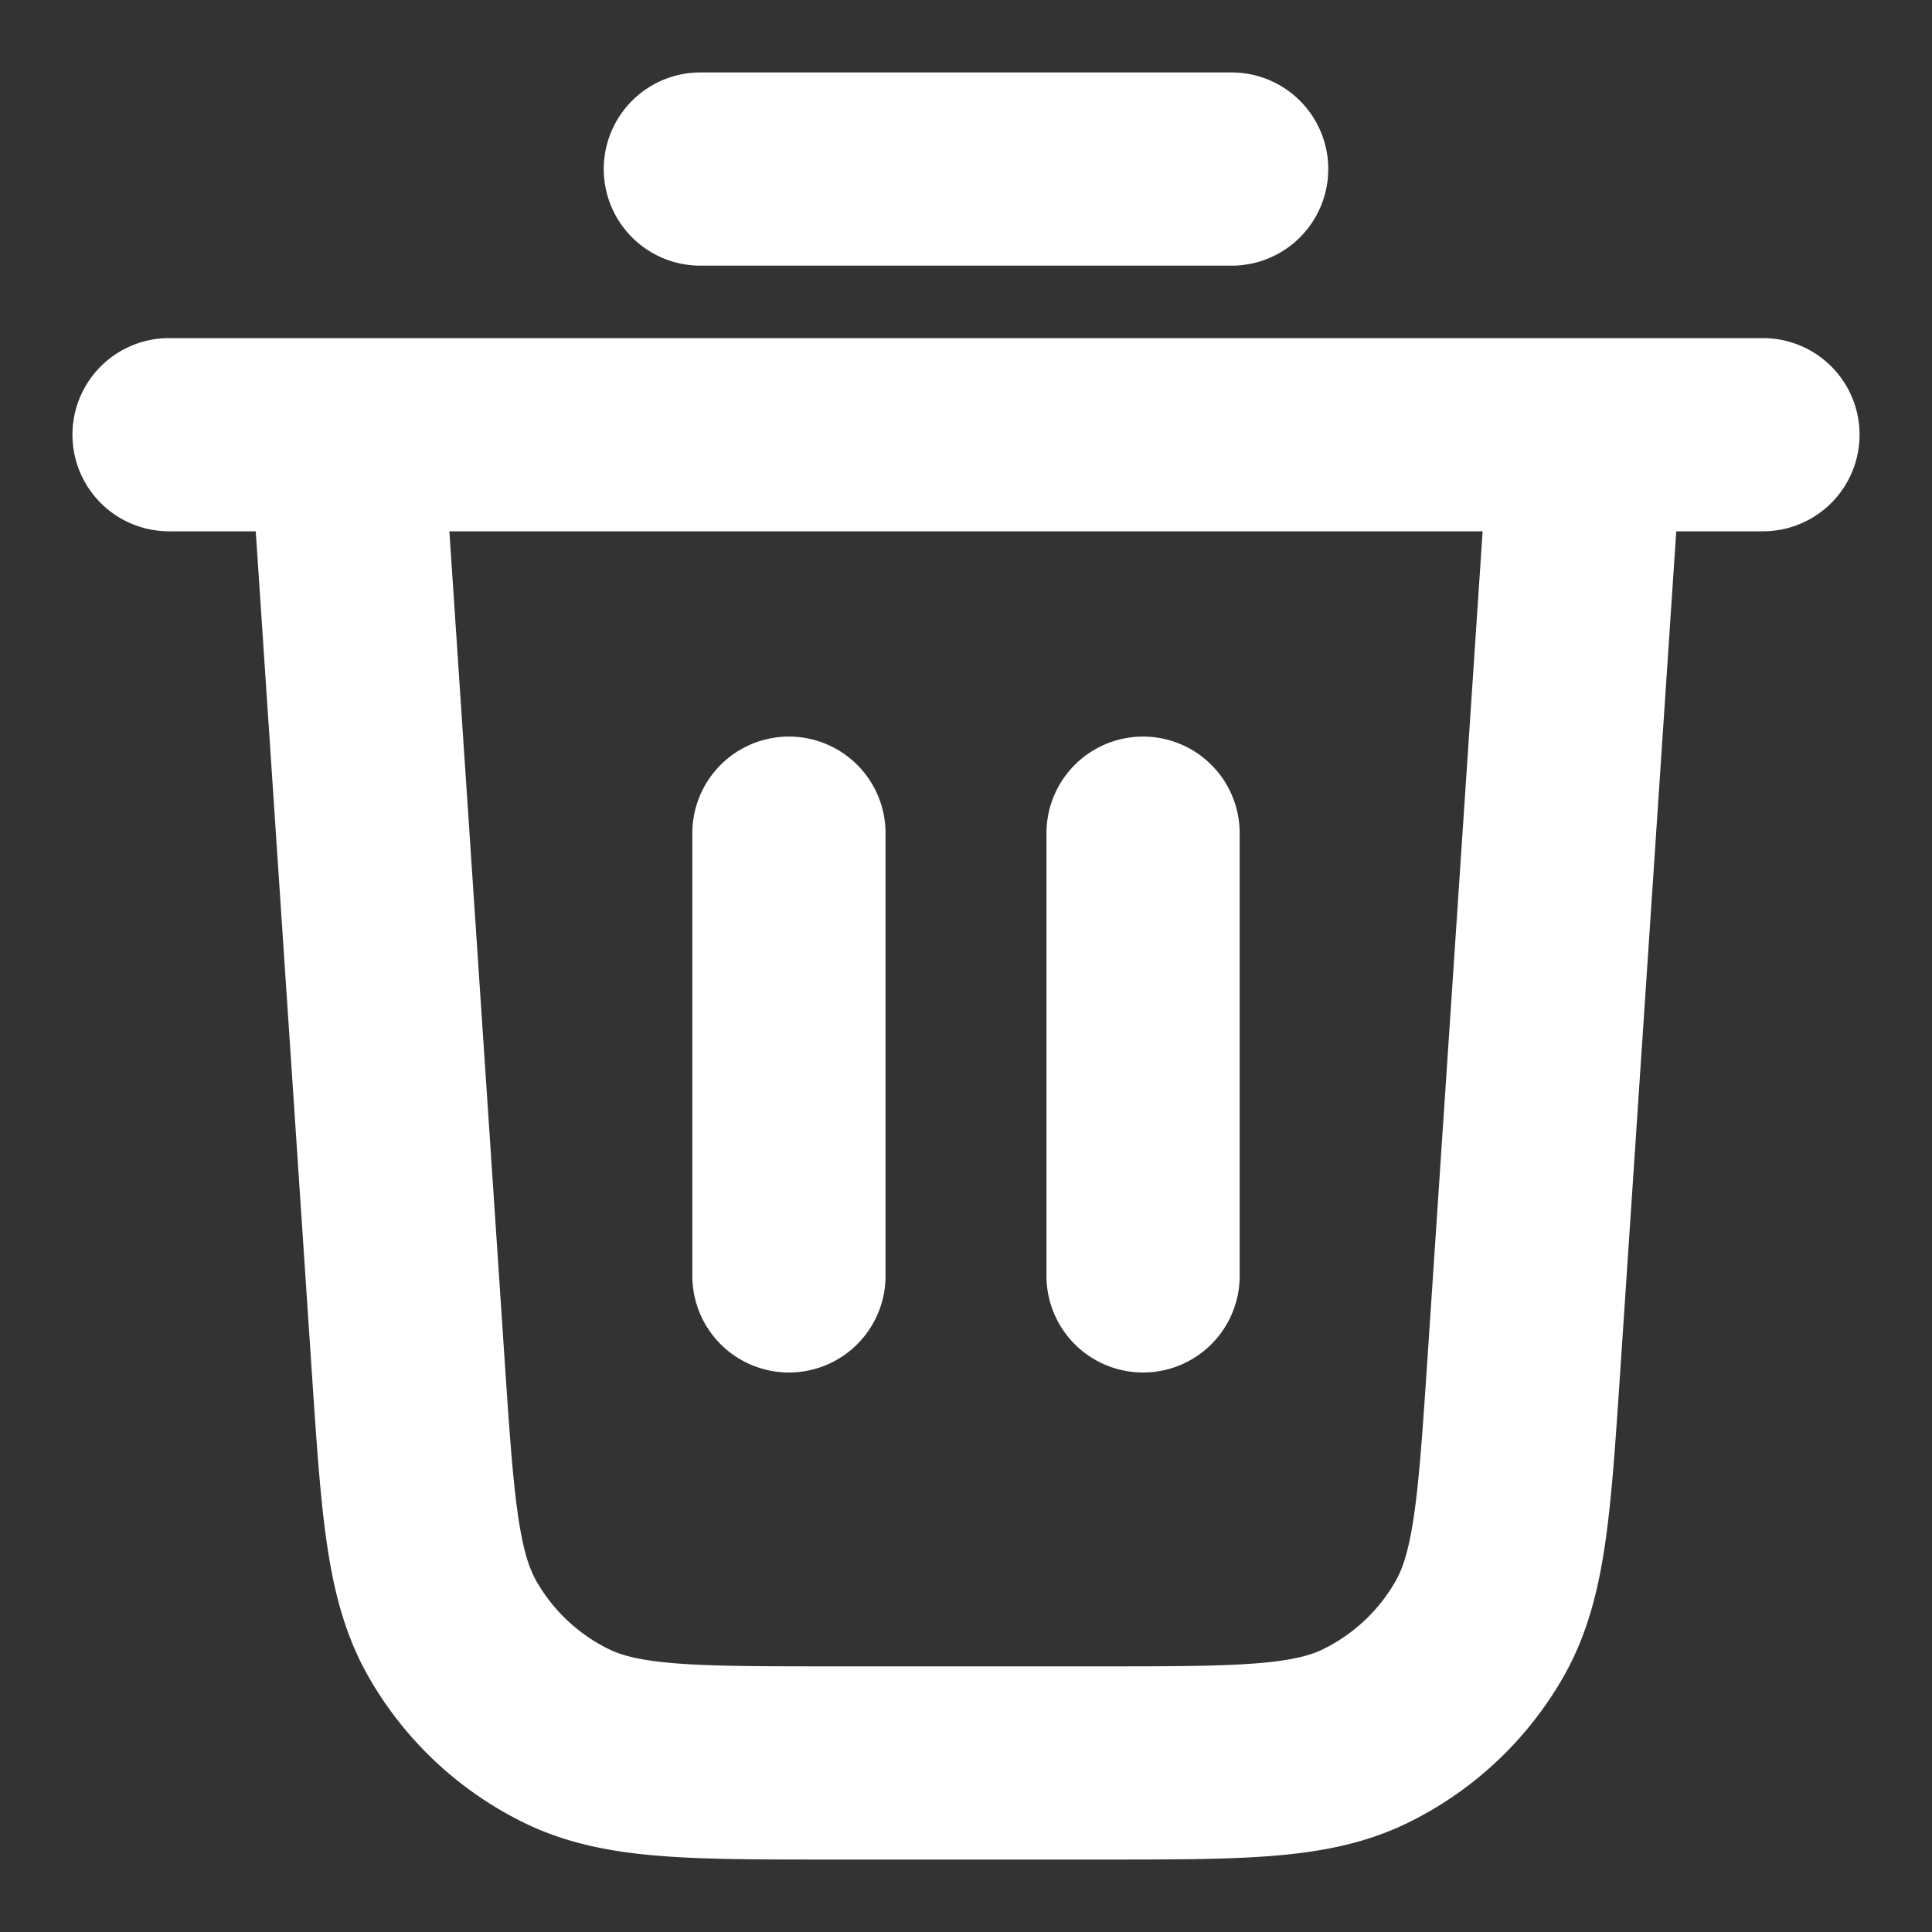 <svg width="20" height="20" fill="none" xmlns="http://www.w3.org/2000/svg"><rect width="100%" height="100%" fill="#333333" stroke="none"/><path d="M7.25 1.75h5.5m-11 2.75h16.5m-1.833 0-.643 9.643c-.097 1.446-.145 2.17-.457 2.718a2.75 2.75 0 0 1-1.19 1.114c-.569.275-1.293.275-2.743.275H8.616c-1.45 0-2.174 0-2.743-.275a2.75 2.75 0 0 1-1.19-1.114c-.312-.548-.36-1.272-.457-2.718L3.583 4.5m4.584 4.125v4.583m3.666-4.583v4.583" stroke="#fff" stroke-width="2" stroke-linecap="round" stroke-linejoin="round"/></svg>